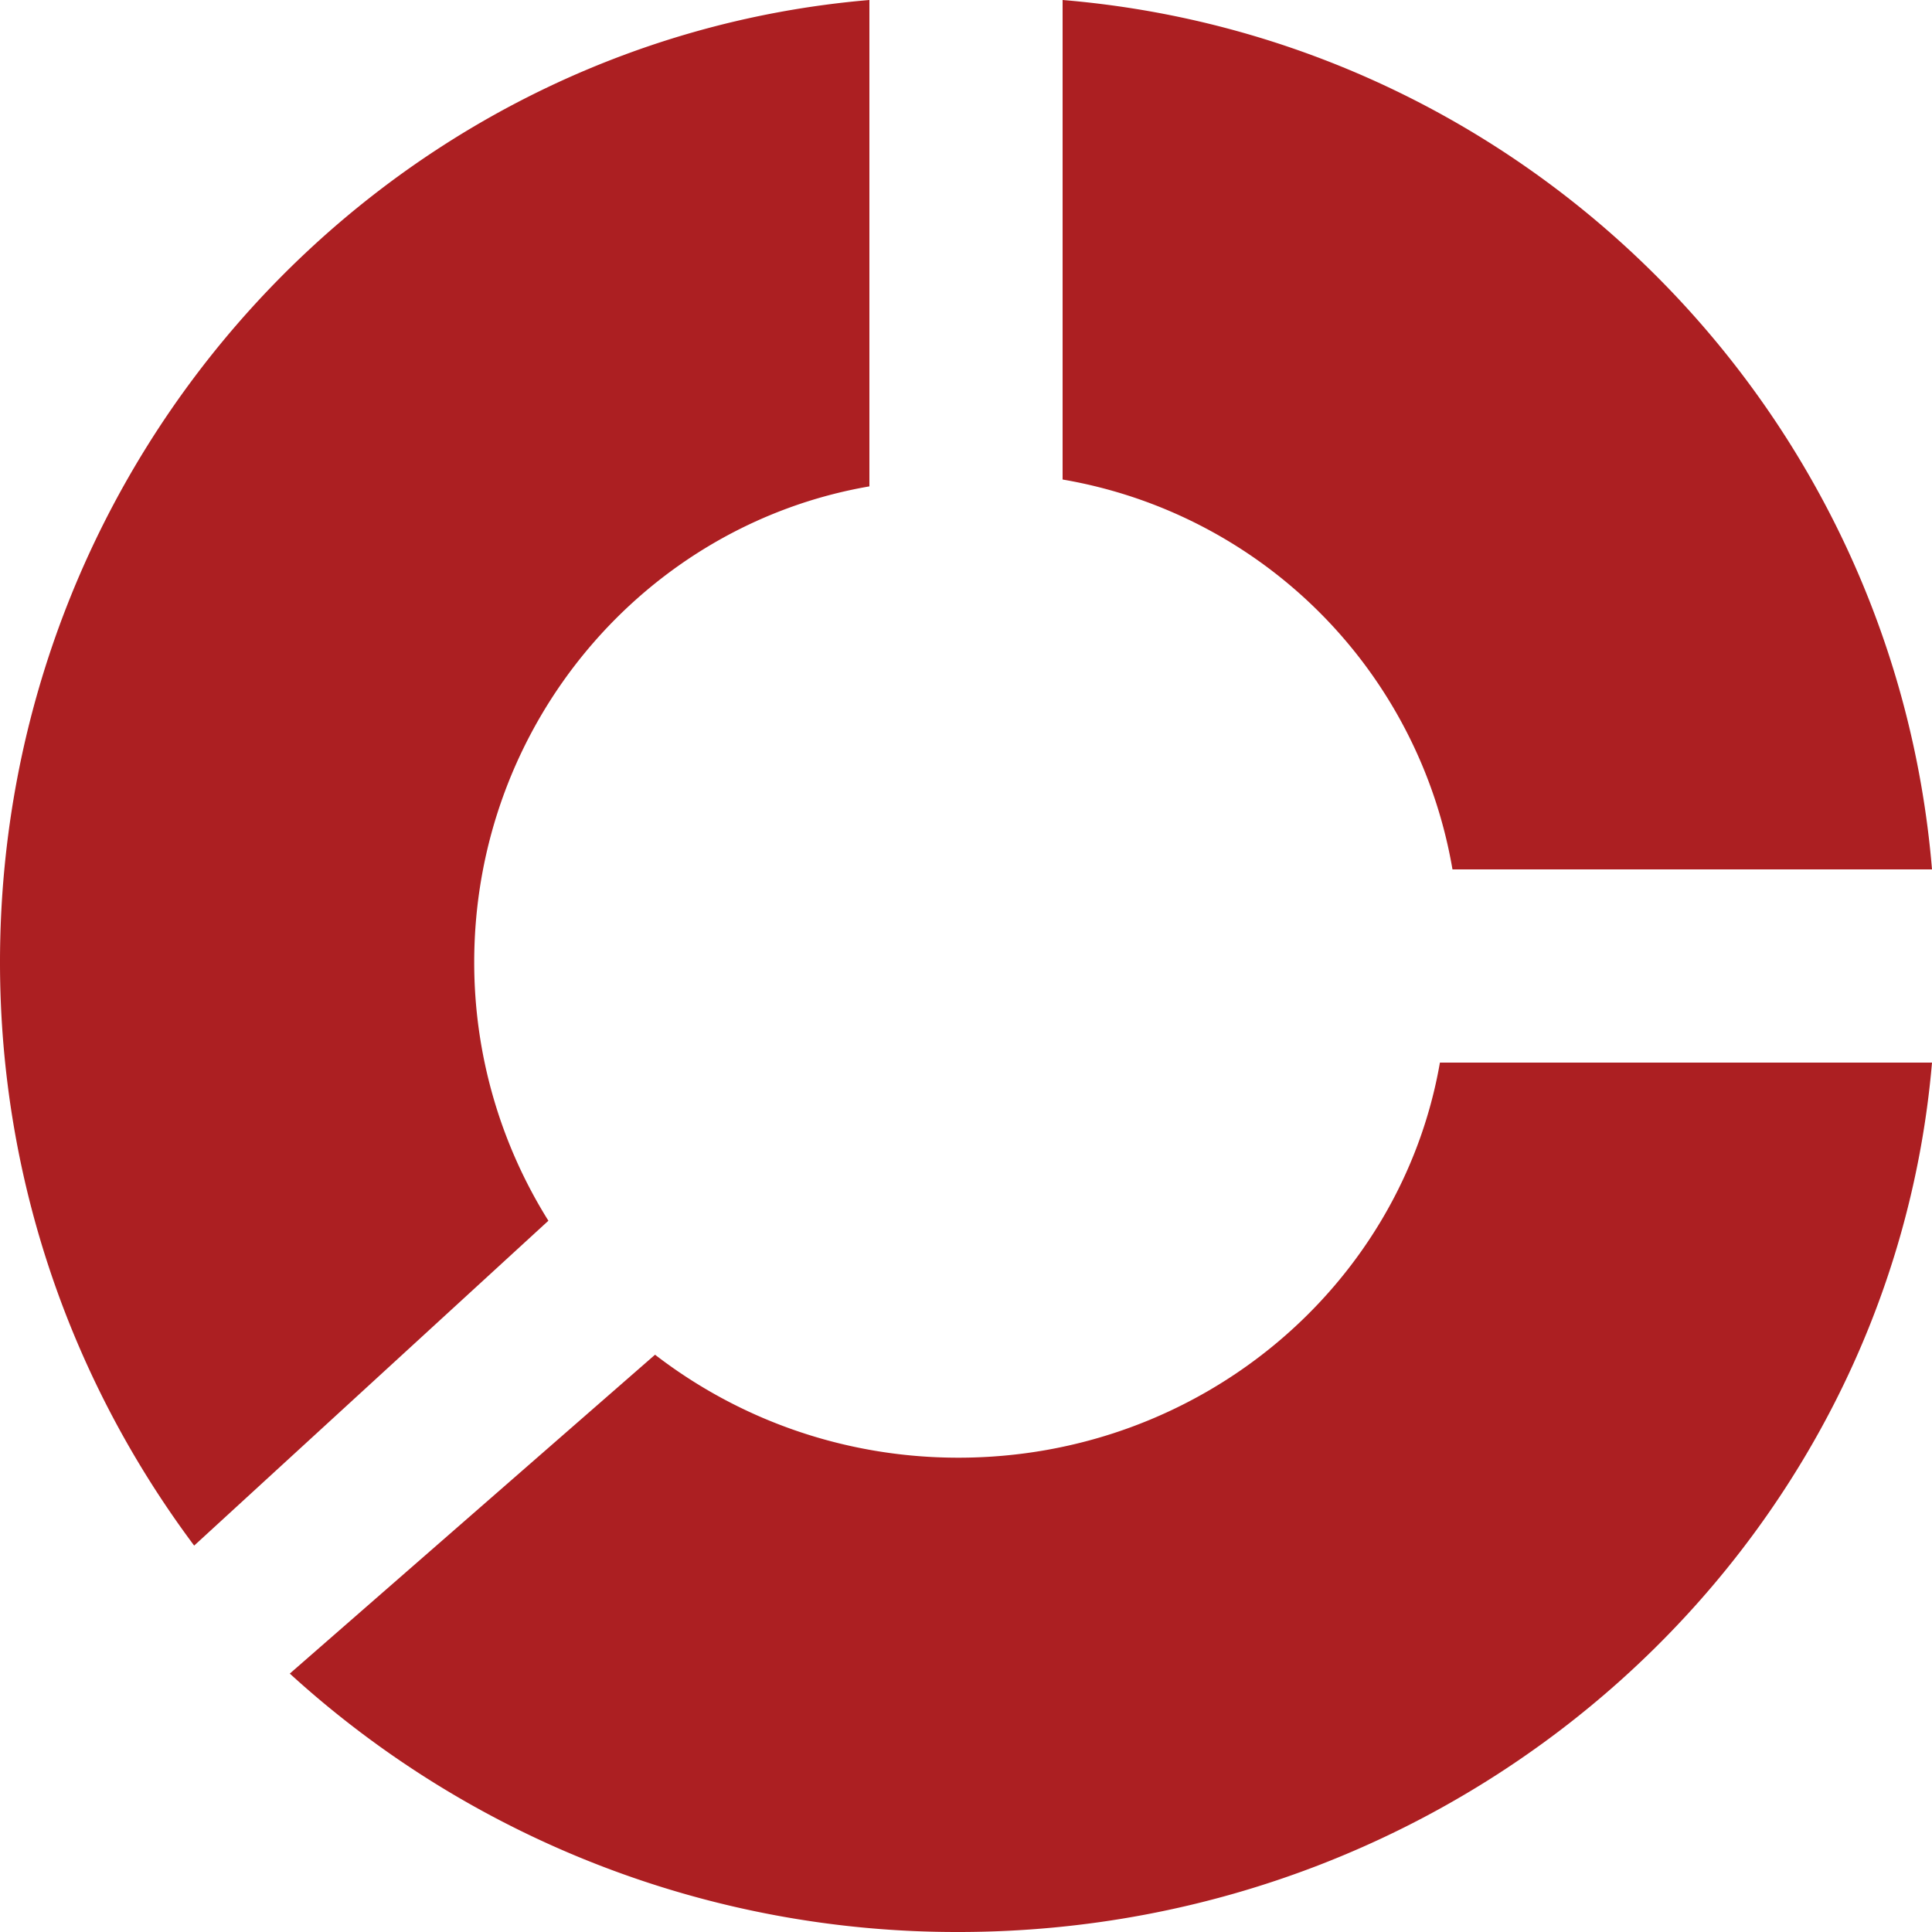 <svg xmlns="http://www.w3.org/2000/svg" width="20" height="20" viewBox="0 0 20 20">
    <g fill="#AC1F22" fill-rule="nonzero">
        <path d="M11 4.964A4.938 4.938 0 0 1 15.036 9H20c-.398-4.783-4.217-8.603-9-9v4.964zM14.906 11c-.403 2.318-2.481 4.09-4.985 4.09-1.186 0-2.276-.4-3.14-1.066L3 17.325A10.24 10.24 0 0 0 9.921 20c5.297 0 9.648-3.969 10.079-9h-5.094zM5.677 12.637a5.04 5.04 0 0 1-.768-2.676C4.91 7.488 6.682 5.434 9 5.035V0C3.968.427 0 4.727 0 9.961 0 12.231.754 14.32 2.01 16l3.667-3.363z"/>
    </g>
</svg>
